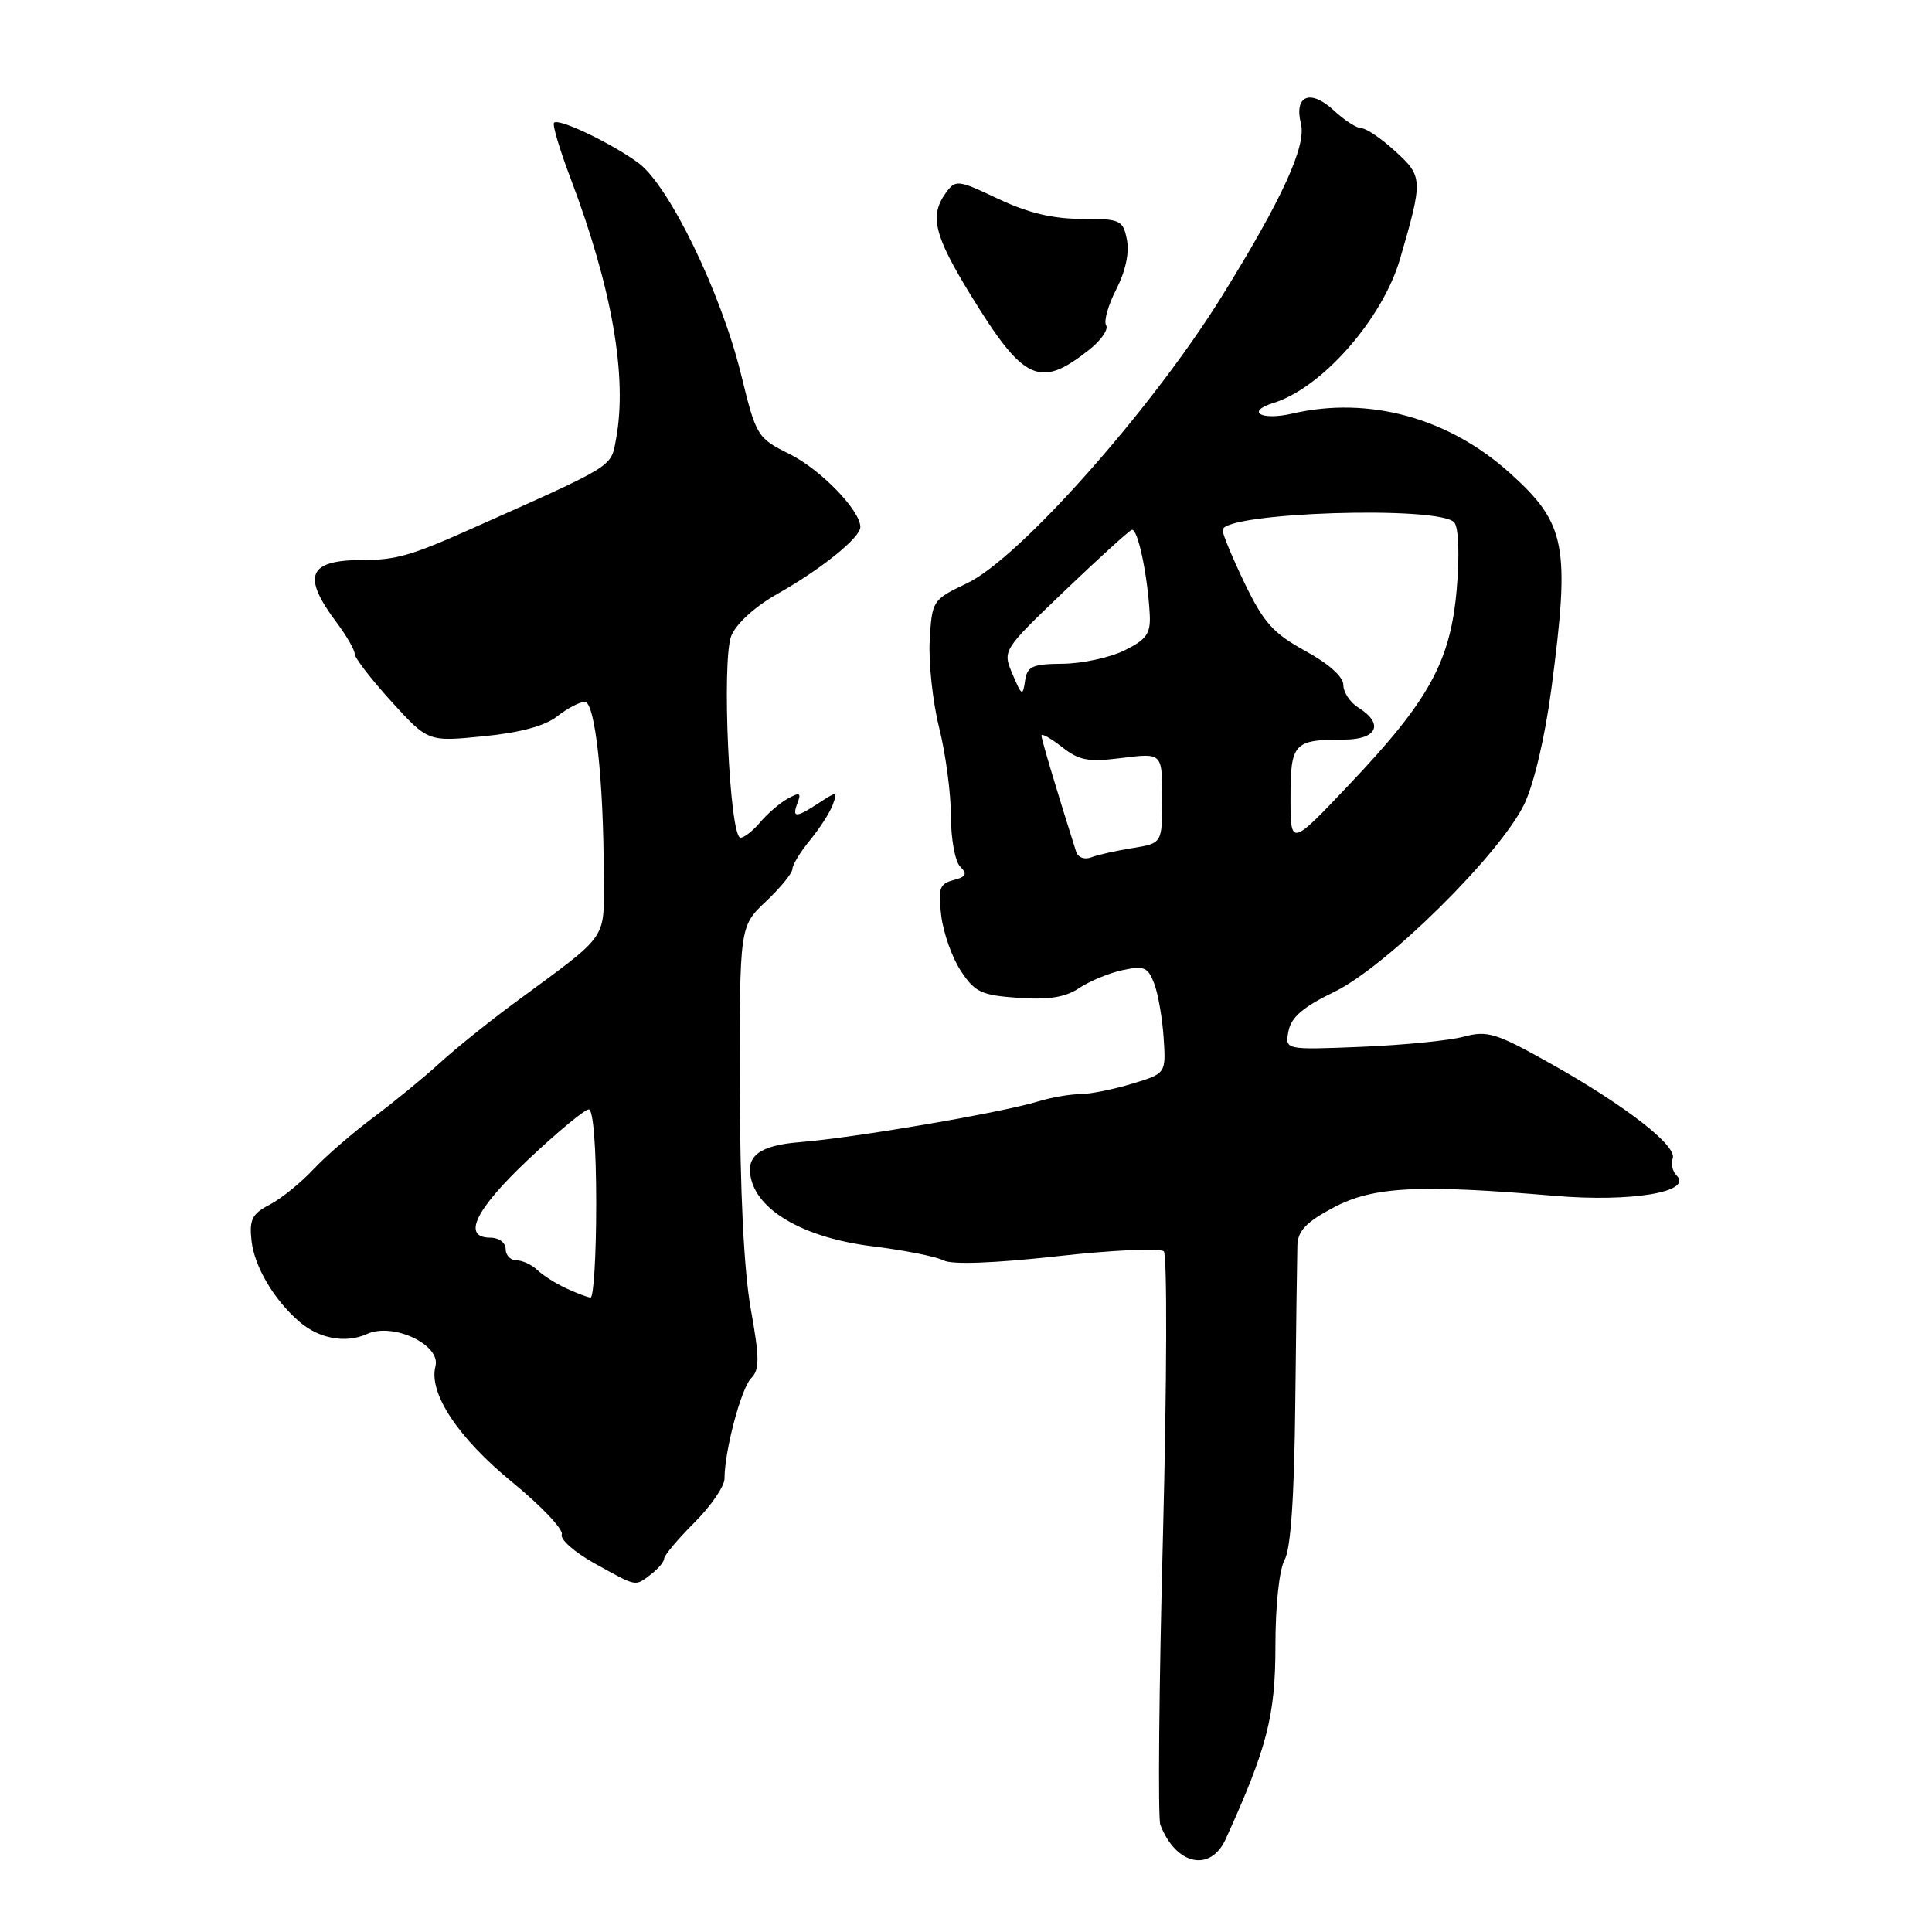 <?xml version="1.0" encoding="UTF-8" standalone="no"?>
<!DOCTYPE svg PUBLIC "-//W3C//DTD SVG 1.1//EN" "http://www.w3.org/Graphics/SVG/1.1/DTD/svg11.dtd" >
<svg xmlns="http://www.w3.org/2000/svg" xmlns:xlink="http://www.w3.org/1999/xlink" version="1.1" viewBox="0 0 256 256">
 <g >
 <path fill="currentColor"
d=" M 162.41 243.69 C 167.90 231.61 169.00 227.33 169.00 218.11 C 169.00 212.70 169.51 207.96 170.22 206.68 C 171.03 205.23 171.50 198.36 171.63 186.00 C 171.74 175.82 171.87 166.37 171.91 165.00 C 171.98 163.08 173.09 161.92 176.71 160.00 C 181.93 157.23 187.86 156.91 206.07 158.46 C 216.13 159.31 224.34 157.94 222.17 155.77 C 221.61 155.21 221.37 154.19 221.64 153.51 C 222.27 151.85 215.46 146.55 205.52 140.96 C 198.26 136.88 197.10 136.52 193.97 137.36 C 192.06 137.88 185.94 138.48 180.38 138.71 C 170.25 139.12 170.25 139.12 170.73 136.63 C 171.08 134.78 172.67 133.43 176.85 131.40 C 183.71 128.07 198.75 113.21 201.96 106.58 C 203.25 103.91 204.71 97.72 205.56 91.30 C 208.07 72.29 207.52 69.41 200.11 62.72 C 191.97 55.36 181.38 52.46 171.25 54.80 C 167.13 55.76 165.00 54.56 168.75 53.39 C 175.17 51.41 183.21 42.25 185.52 34.29 C 188.57 23.80 188.55 23.39 184.89 20.05 C 183.06 18.37 181.05 17.00 180.42 17.00 C 179.80 17.00 178.14 15.94 176.74 14.63 C 173.64 11.76 171.44 12.64 172.38 16.39 C 173.12 19.33 169.91 26.35 161.91 39.25 C 152.62 54.22 135.10 73.95 128.15 77.28 C 123.55 79.47 123.50 79.56 123.19 84.86 C 123.03 87.81 123.59 93.01 124.44 96.42 C 125.30 99.84 126.00 105.10 126.00 108.11 C 126.00 111.13 126.55 114.15 127.23 114.83 C 128.21 115.81 128.02 116.18 126.34 116.62 C 124.49 117.11 124.28 117.72 124.72 121.34 C 125.00 123.63 126.17 126.93 127.33 128.67 C 129.19 131.49 130.05 131.88 134.96 132.22 C 138.98 132.50 141.19 132.14 143.00 130.92 C 144.38 130.00 146.96 128.93 148.74 128.55 C 151.59 127.93 152.11 128.15 152.94 130.33 C 153.46 131.70 154.02 134.94 154.19 137.53 C 154.50 142.24 154.50 142.24 150.00 143.60 C 147.53 144.35 144.41 144.98 143.07 144.98 C 141.74 144.99 139.26 145.42 137.57 145.94 C 132.62 147.45 113.33 150.75 106.00 151.34 C 100.62 151.77 98.76 153.18 99.53 156.25 C 100.62 160.63 106.81 164.05 115.59 165.14 C 119.83 165.66 124.08 166.51 125.03 167.01 C 126.11 167.59 131.67 167.39 140.06 166.46 C 147.39 165.64 153.75 165.35 154.21 165.81 C 154.67 166.27 154.62 183.20 154.10 203.43 C 153.57 223.67 153.42 240.93 153.75 241.79 C 155.80 247.13 160.39 248.14 162.41 243.69 Z  M 86.25 208.61 C 87.21 207.88 88.00 206.94 88.00 206.52 C 88.00 206.11 89.80 203.96 92.00 201.76 C 94.20 199.56 96.00 196.94 96.00 195.93 C 96.00 192.27 98.21 183.94 99.53 182.62 C 100.66 181.48 100.66 180.01 99.47 173.38 C 98.57 168.29 98.06 157.92 98.03 144.12 C 98.00 122.74 98.00 122.74 101.50 119.44 C 103.42 117.62 105.00 115.69 105.00 115.14 C 105.00 114.60 106.05 112.88 107.33 111.33 C 108.61 109.77 109.97 107.66 110.35 106.62 C 111.00 104.84 110.91 104.83 108.55 106.37 C 105.44 108.41 104.90 108.42 105.68 106.38 C 106.19 105.05 105.97 104.95 104.40 105.81 C 103.36 106.38 101.72 107.78 100.76 108.92 C 99.80 110.07 98.61 111.00 98.12 111.00 C 96.66 111.00 95.59 87.41 96.91 84.22 C 97.58 82.61 100.08 80.34 103.00 78.70 C 108.77 75.45 114.00 71.24 114.00 69.84 C 114.00 67.64 108.77 62.24 104.65 60.18 C 100.32 58.02 100.21 57.83 98.20 49.64 C 95.55 38.79 88.65 24.57 84.59 21.59 C 80.99 18.95 74.03 15.63 73.41 16.26 C 73.17 16.50 74.15 19.80 75.59 23.60 C 81.10 38.14 83.17 49.97 81.62 58.22 C 80.92 61.96 81.65 61.51 62.00 70.27 C 54.55 73.59 52.41 74.20 48.15 74.20 C 40.78 74.20 39.93 76.27 44.68 82.59 C 45.95 84.30 47.00 86.12 47.00 86.65 C 47.00 87.17 49.19 90.01 51.86 92.95 C 56.72 98.29 56.72 98.29 64.05 97.56 C 68.90 97.09 72.21 96.19 73.83 94.92 C 75.17 93.86 76.82 93.00 77.49 93.00 C 78.86 93.00 80.00 103.48 80.00 116.06 C 80.00 124.79 80.92 123.49 68.02 133.00 C 64.67 135.47 60.27 139.02 58.24 140.88 C 56.21 142.74 52.29 145.95 49.53 148.02 C 46.76 150.08 43.15 153.21 41.50 154.97 C 39.85 156.74 37.25 158.83 35.73 159.63 C 33.39 160.85 33.02 161.59 33.33 164.42 C 33.71 167.83 36.29 172.21 39.64 175.11 C 42.28 177.40 45.81 178.04 48.63 176.76 C 52.08 175.19 58.45 178.19 57.70 181.04 C 56.77 184.60 60.69 190.52 67.89 196.41 C 71.74 199.56 74.68 202.67 74.44 203.32 C 74.19 203.97 76.13 205.68 78.74 207.13 C 84.50 210.32 84.10 210.24 86.25 208.61 Z  M 144.39 46.29 C 145.92 45.07 146.90 43.64 146.57 43.11 C 146.23 42.57 146.84 40.41 147.92 38.32 C 149.14 35.93 149.67 33.47 149.32 31.75 C 148.80 29.15 148.46 29.00 143.32 29.00 C 139.51 29.00 136.20 28.21 132.28 26.35 C 126.91 23.81 126.63 23.78 125.34 25.54 C 123.14 28.56 123.76 31.16 128.58 39.03 C 135.67 50.59 137.77 51.56 144.39 46.29 Z  M 142.59 112.85 C 140.02 104.74 138.00 97.97 138.00 97.47 C 138.00 97.13 139.21 97.81 140.70 98.97 C 142.99 100.78 144.19 101.00 148.70 100.43 C 154.00 99.77 154.00 99.77 154.00 105.76 C 154.00 111.74 154.00 111.74 150.09 112.37 C 147.94 112.71 145.46 113.27 144.60 113.60 C 143.70 113.95 142.83 113.62 142.59 112.85 Z  M 171.00 105.69 C 171.00 98.46 171.43 98.00 178.08 98.00 C 182.49 98.00 183.43 95.91 180.00 93.77 C 178.90 93.08 178.00 91.73 178.00 90.76 C 178.00 89.68 176.06 87.94 172.96 86.25 C 168.74 83.94 167.45 82.51 164.96 77.36 C 163.33 73.98 162.00 70.78 162.00 70.24 C 162.00 67.89 190.95 66.95 192.72 69.25 C 193.28 69.98 193.41 73.65 193.02 78.11 C 192.18 87.69 189.36 92.81 178.75 103.99 C 171.00 112.17 171.00 112.17 171.00 105.69 Z  M 134.17 89.34 C 132.83 86.18 132.83 86.18 141.02 78.34 C 145.52 74.03 149.55 70.37 149.96 70.21 C 150.75 69.92 152.08 76.20 152.35 81.48 C 152.47 83.95 151.91 84.75 149.00 86.18 C 147.07 87.13 143.39 87.93 140.82 87.95 C 136.74 87.99 136.10 88.29 135.82 90.25 C 135.53 92.29 135.38 92.21 134.17 89.34 Z  M 75.00 170.70 C 73.62 170.06 71.91 168.97 71.18 168.27 C 70.45 167.57 69.21 167.00 68.43 167.00 C 67.64 167.00 67.00 166.32 67.00 165.50 C 67.00 164.67 66.11 164.00 65.00 164.00 C 61.16 164.00 62.96 160.28 70.02 153.62 C 73.88 149.98 77.48 147.00 78.02 147.00 C 78.61 147.00 79.00 151.99 79.00 159.50 C 79.00 166.38 78.66 171.97 78.25 171.93 C 77.84 171.90 76.38 171.34 75.00 170.70 Z "/>
</g>
</svg>